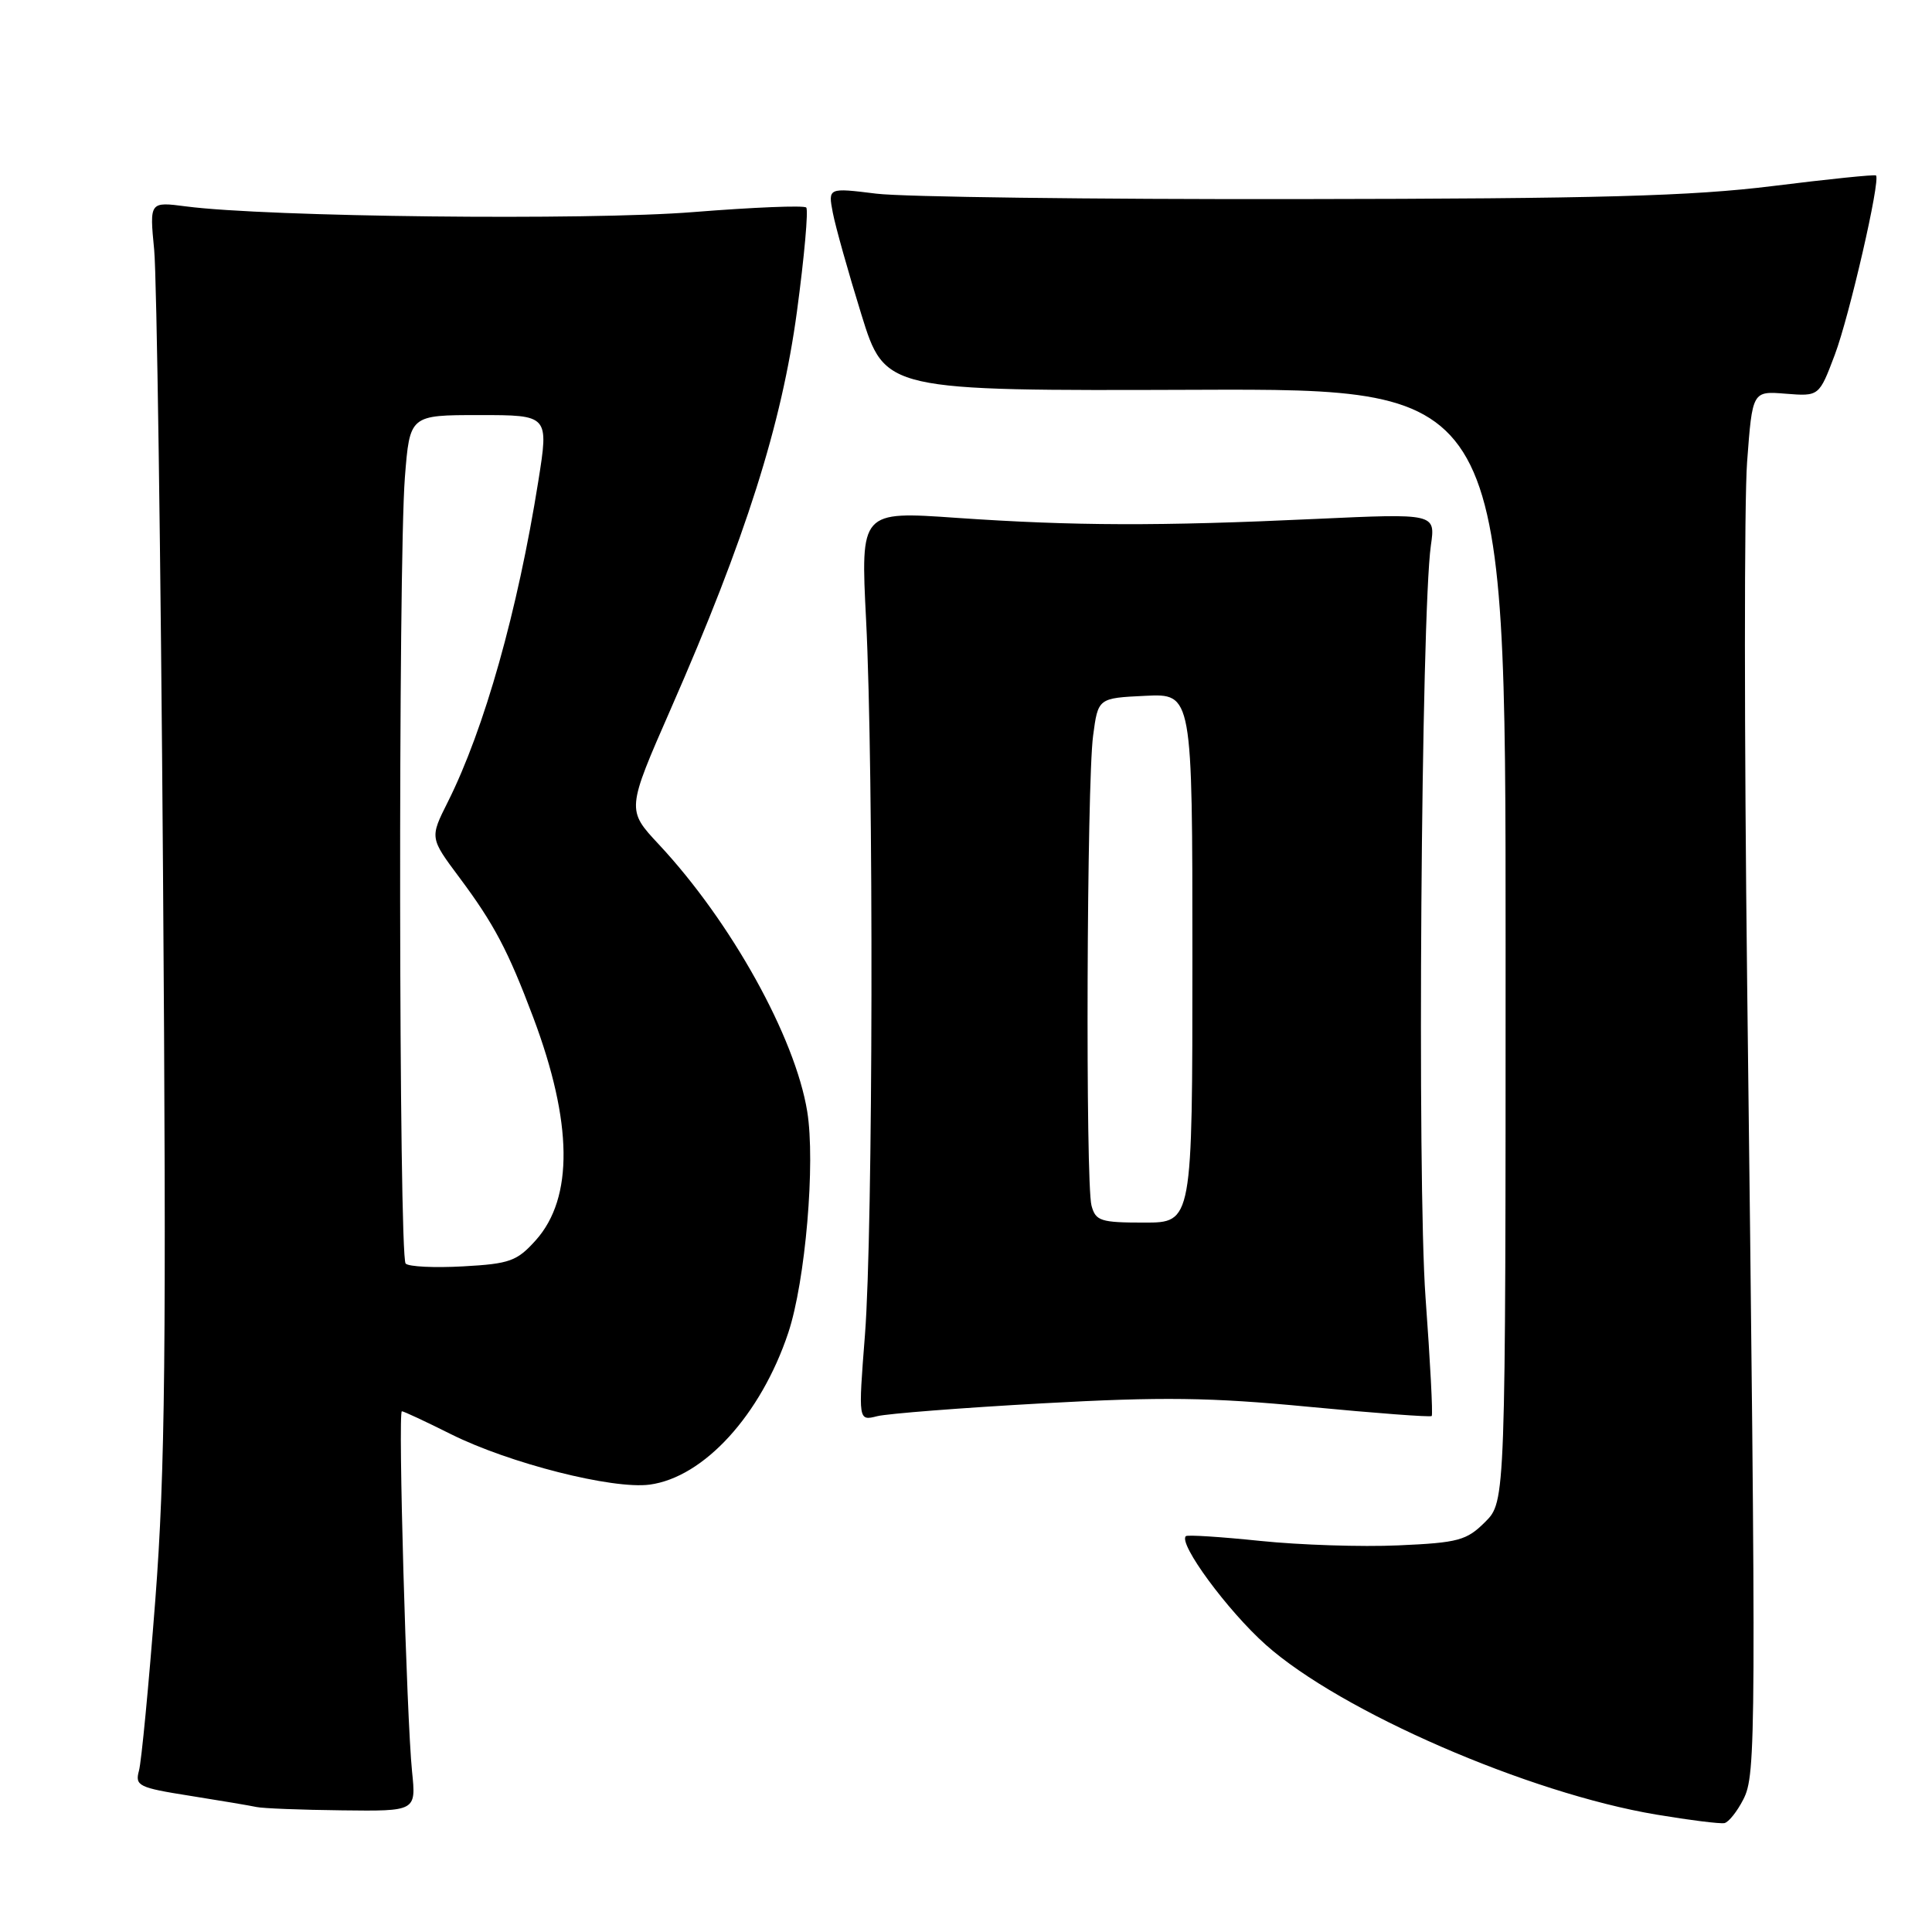 <?xml version="1.0" encoding="UTF-8" standalone="no"?>
<!DOCTYPE svg PUBLIC "-//W3C//DTD SVG 1.1//EN" "http://www.w3.org/Graphics/SVG/1.1/DTD/svg11.dtd" >
<svg xmlns="http://www.w3.org/2000/svg" xmlns:xlink="http://www.w3.org/1999/xlink" version="1.1" viewBox="0 0 256 256">
 <g >
 <path fill="currentColor"
d=" M 231.00 238.43 C 232.70 235.11 232.72 230.79 231.51 130.56 C 231.12 97.59 231.11 66.38 231.50 61.21 C 232.20 51.81 232.20 51.81 236.62 52.17 C 241.04 52.52 241.04 52.52 243.12 47.01 C 245.04 41.93 249.20 23.86 248.58 23.25 C 248.44 23.10 242.28 23.73 234.91 24.65 C 224.11 25.99 211.85 26.33 172.00 26.38 C 144.77 26.42 119.63 26.10 116.11 25.66 C 109.72 24.87 109.72 24.87 110.35 28.18 C 110.70 30.01 112.40 36.07 114.13 41.65 C 117.27 51.79 117.27 51.79 158.39 51.65 C 199.50 51.50 199.50 51.50 199.50 125.23 C 199.50 198.96 199.50 198.96 196.79 201.67 C 194.33 204.12 193.25 204.42 185.29 204.77 C 180.45 204.99 172.22 204.72 167.00 204.18 C 161.78 203.64 157.33 203.35 157.13 203.55 C 156.11 204.53 162.65 213.42 167.72 217.94 C 177.65 226.79 202.51 237.60 219.46 240.44 C 223.88 241.18 227.95 241.69 228.50 241.57 C 229.05 241.45 230.18 240.04 231.00 238.43 Z  M 54.60 234.75 C 53.87 227.58 52.72 187.00 53.25 187.00 C 53.49 187.00 56.40 188.36 59.72 190.02 C 67.48 193.90 81.17 197.37 86.09 196.72 C 93.27 195.75 100.82 187.48 104.45 176.60 C 106.72 169.78 108.07 154.06 106.96 147.27 C 105.36 137.43 96.87 122.14 87.31 111.90 C 83.02 107.31 83.02 107.31 88.91 93.87 C 98.81 71.30 103.58 56.25 105.60 41.27 C 106.58 34.00 107.13 27.80 106.83 27.50 C 106.53 27.19 99.81 27.47 91.89 28.10 C 77.83 29.23 35.35 28.75 24.65 27.35 C 19.81 26.72 19.81 26.72 20.43 33.11 C 20.77 36.62 21.30 73.70 21.60 115.50 C 22.06 179.02 21.89 194.87 20.58 212.00 C 19.71 223.28 18.74 233.47 18.41 234.64 C 17.87 236.63 18.37 236.88 25.16 237.95 C 29.20 238.59 33.17 239.26 34.00 239.44 C 34.83 239.62 39.92 239.82 45.32 239.88 C 55.14 240.00 55.14 240.00 54.60 234.75 Z  M 138.13 185.95 C 154.06 185.07 160.33 185.15 173.45 186.41 C 182.22 187.25 189.54 187.80 189.71 187.63 C 189.88 187.45 189.51 180.38 188.89 171.91 C 187.77 156.58 188.31 81.38 189.60 72.26 C 190.21 68.03 190.21 68.03 174.35 68.76 C 153.60 69.73 142.28 69.69 126.76 68.62 C 114.03 67.73 114.03 67.73 114.76 82.12 C 115.78 102.05 115.69 163.09 114.61 176.89 C 113.72 188.29 113.72 188.29 116.24 187.65 C 117.62 187.31 127.47 186.54 138.13 185.95 Z  M 53.75 167.43 C 52.84 166.50 52.75 74.83 53.65 63.25 C 54.30 55.00 54.30 55.00 63.51 55.00 C 72.72 55.00 72.72 55.00 71.33 63.75 C 68.59 80.96 64.19 96.58 59.34 106.26 C 56.95 111.02 56.95 111.02 60.86 116.26 C 65.46 122.42 67.32 125.95 70.66 134.82 C 75.89 148.74 76.01 158.71 71.01 164.32 C 68.51 167.11 67.56 167.46 61.37 167.80 C 57.59 168.01 54.16 167.85 53.75 167.43 Z  M 144.63 159.75 C 143.82 156.74 144.00 103.83 144.84 97.50 C 145.50 92.50 145.50 92.50 151.75 92.20 C 158.00 91.90 158.00 91.90 158.00 126.95 C 158.00 162.00 158.00 162.00 151.62 162.00 C 145.84 162.00 145.18 161.79 144.63 159.75 Z "/>
</g>
</svg>